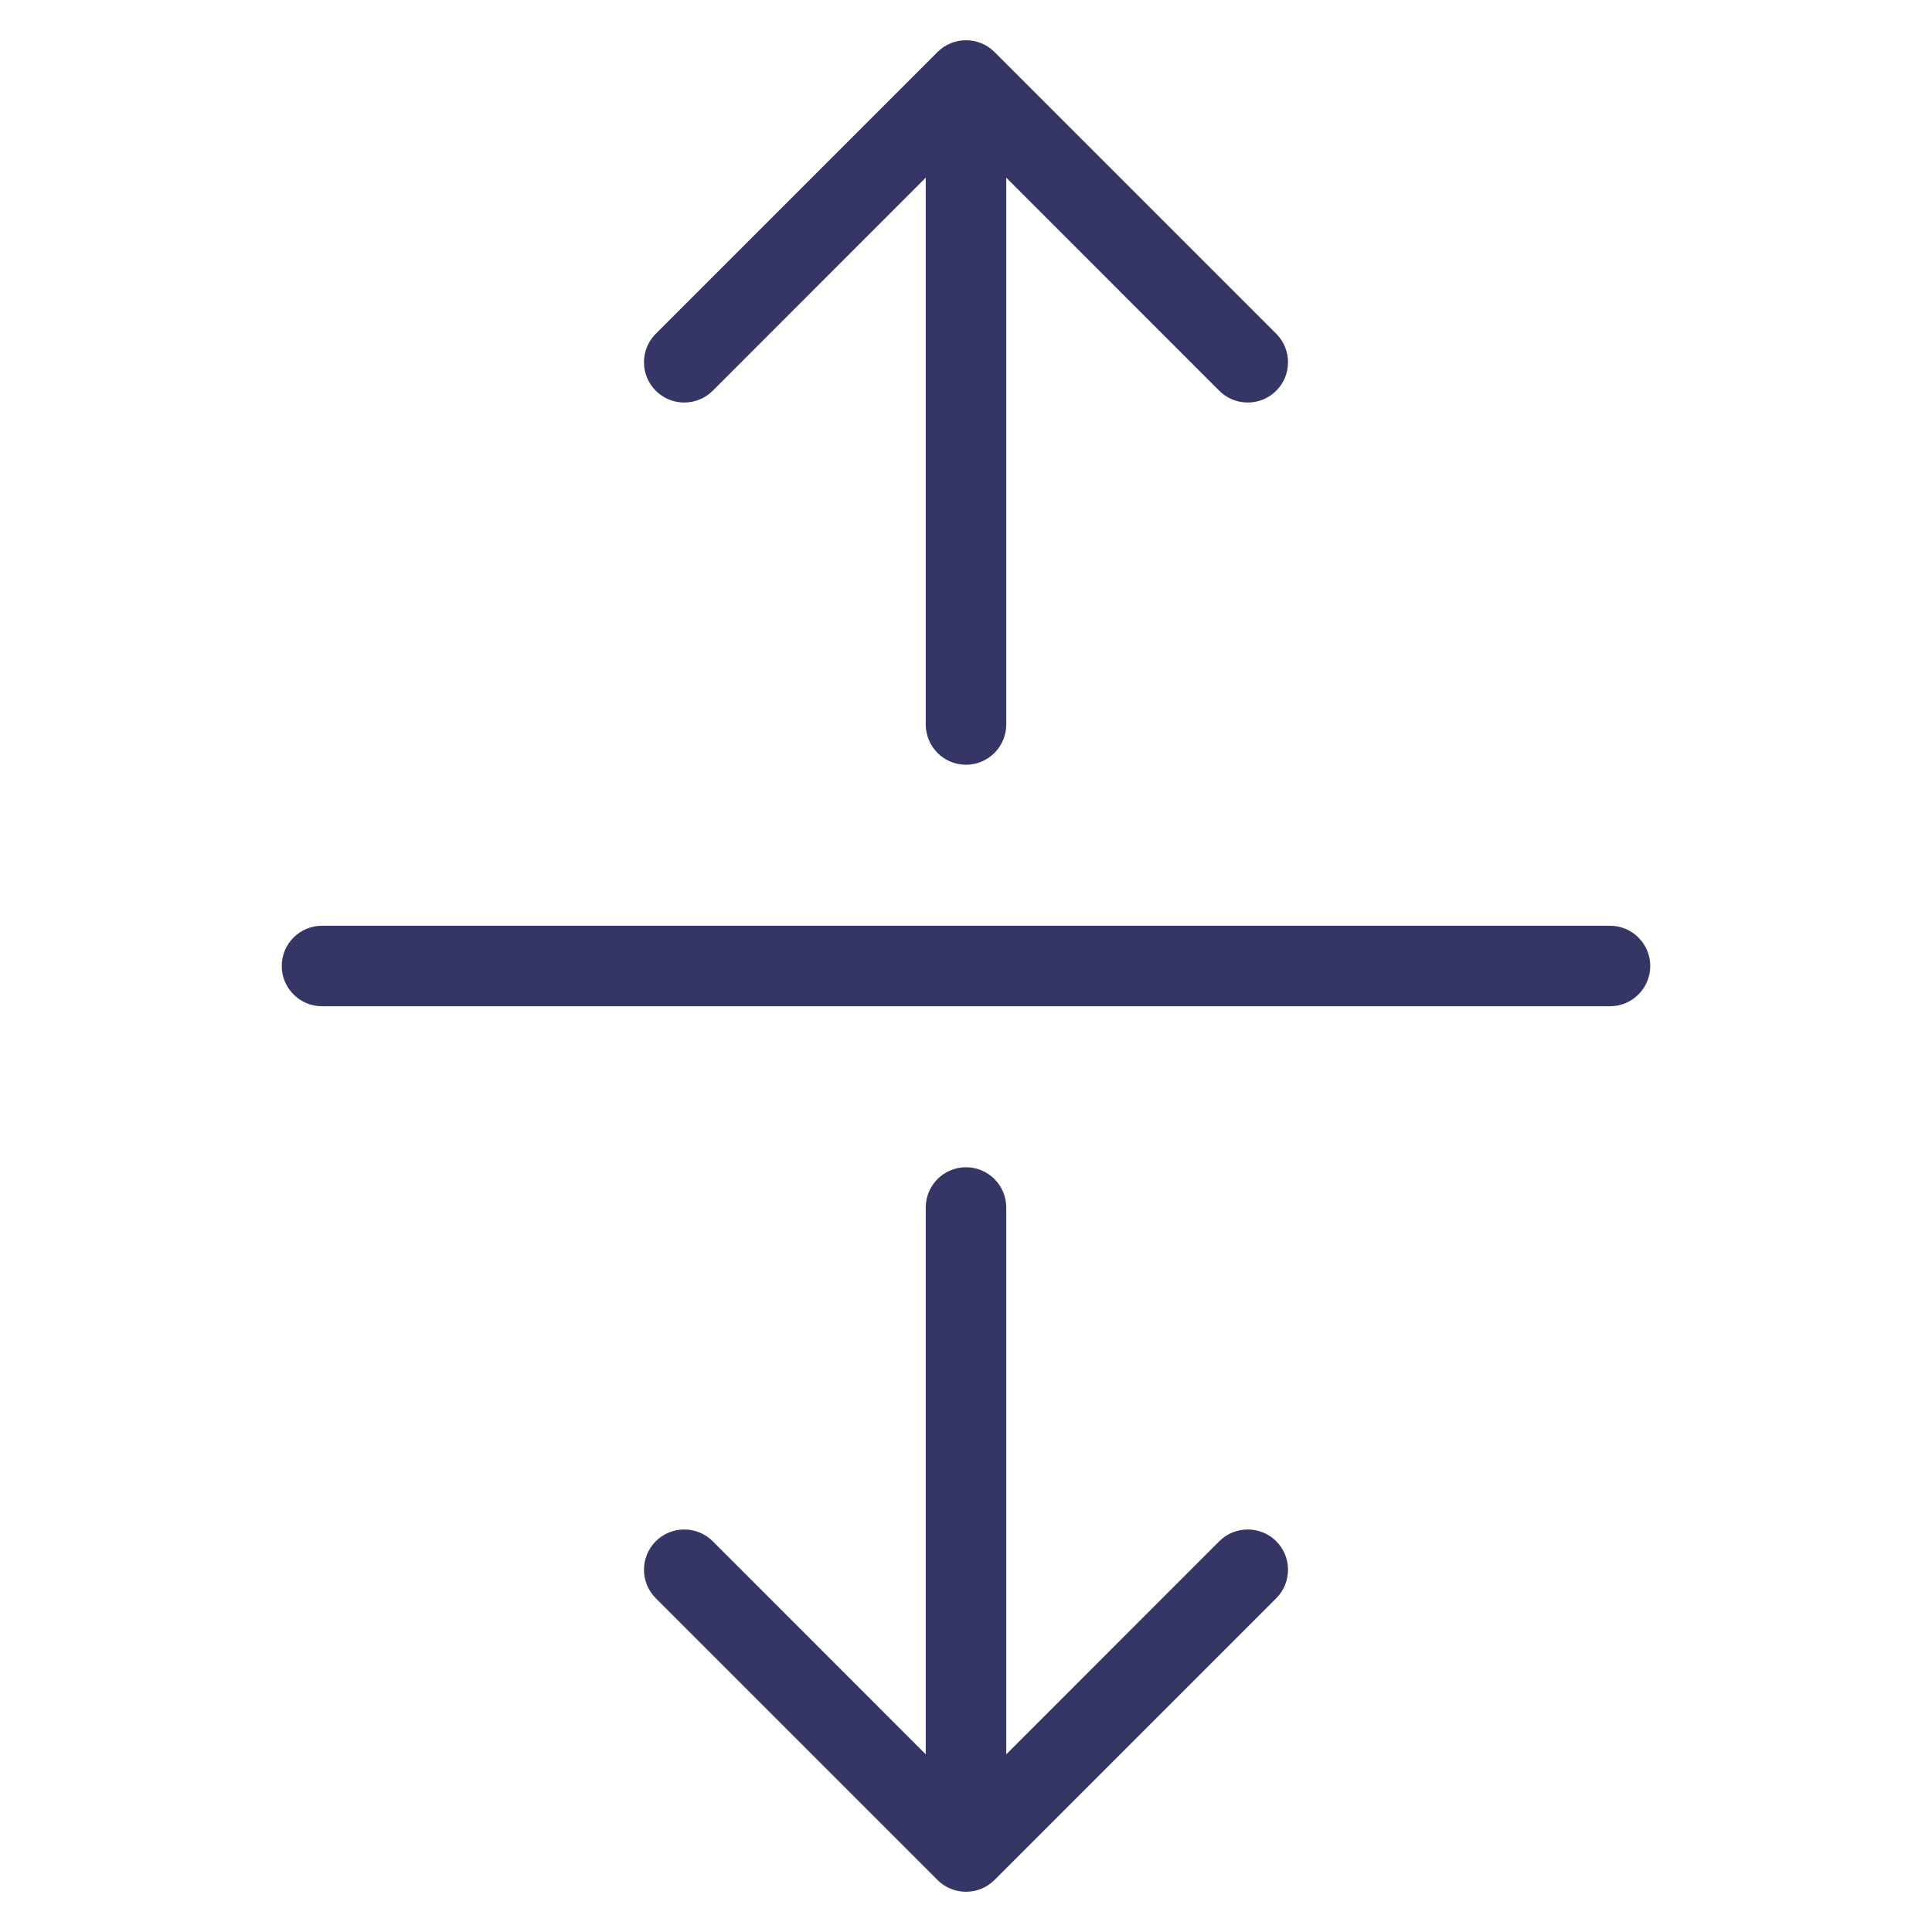 <svg width="24" height="24" viewBox="0 0 24 24" fill="none" xmlns="http://www.w3.org/2000/svg">
<path d="M15.854 4.854C15.658 5.049 15.342 5.049 15.146 4.854L12.5 2.207V9C12.5 9.276 12.276 9.5 12 9.5C11.724 9.5 11.5 9.276 11.5 9V2.207L8.854 4.854C8.658 5.049 8.342 5.049 8.146 4.854C7.951 4.658 7.951 4.342 8.146 4.146L11.646 0.646C11.842 0.451 12.158 0.451 12.354 0.646L15.854 4.146C16.049 4.342 16.049 4.658 15.854 4.854Z" fill="#353566"/>
<path d="M20.5 12C20.5 12.276 20.276 12.5 20 12.5L4 12.5C3.724 12.5 3.5 12.276 3.5 12C3.5 11.724 3.724 11.5 4 11.5L20 11.5C20.276 11.5 20.5 11.724 20.5 12Z" fill="#353566"/>
<path d="M8.146 19.146C8.342 18.951 8.658 18.951 8.854 19.146L11.5 21.793L11.5 15C11.5 14.724 11.724 14.5 12 14.5C12.276 14.5 12.5 14.724 12.5 15L12.5 21.793L15.146 19.146C15.342 18.951 15.658 18.951 15.854 19.146C16.049 19.342 16.049 19.658 15.854 19.854L12.354 23.354C12.158 23.549 11.842 23.549 11.646 23.354L8.146 19.854C7.951 19.658 7.951 19.342 8.146 19.146Z" fill="#353566"/>
</svg>
